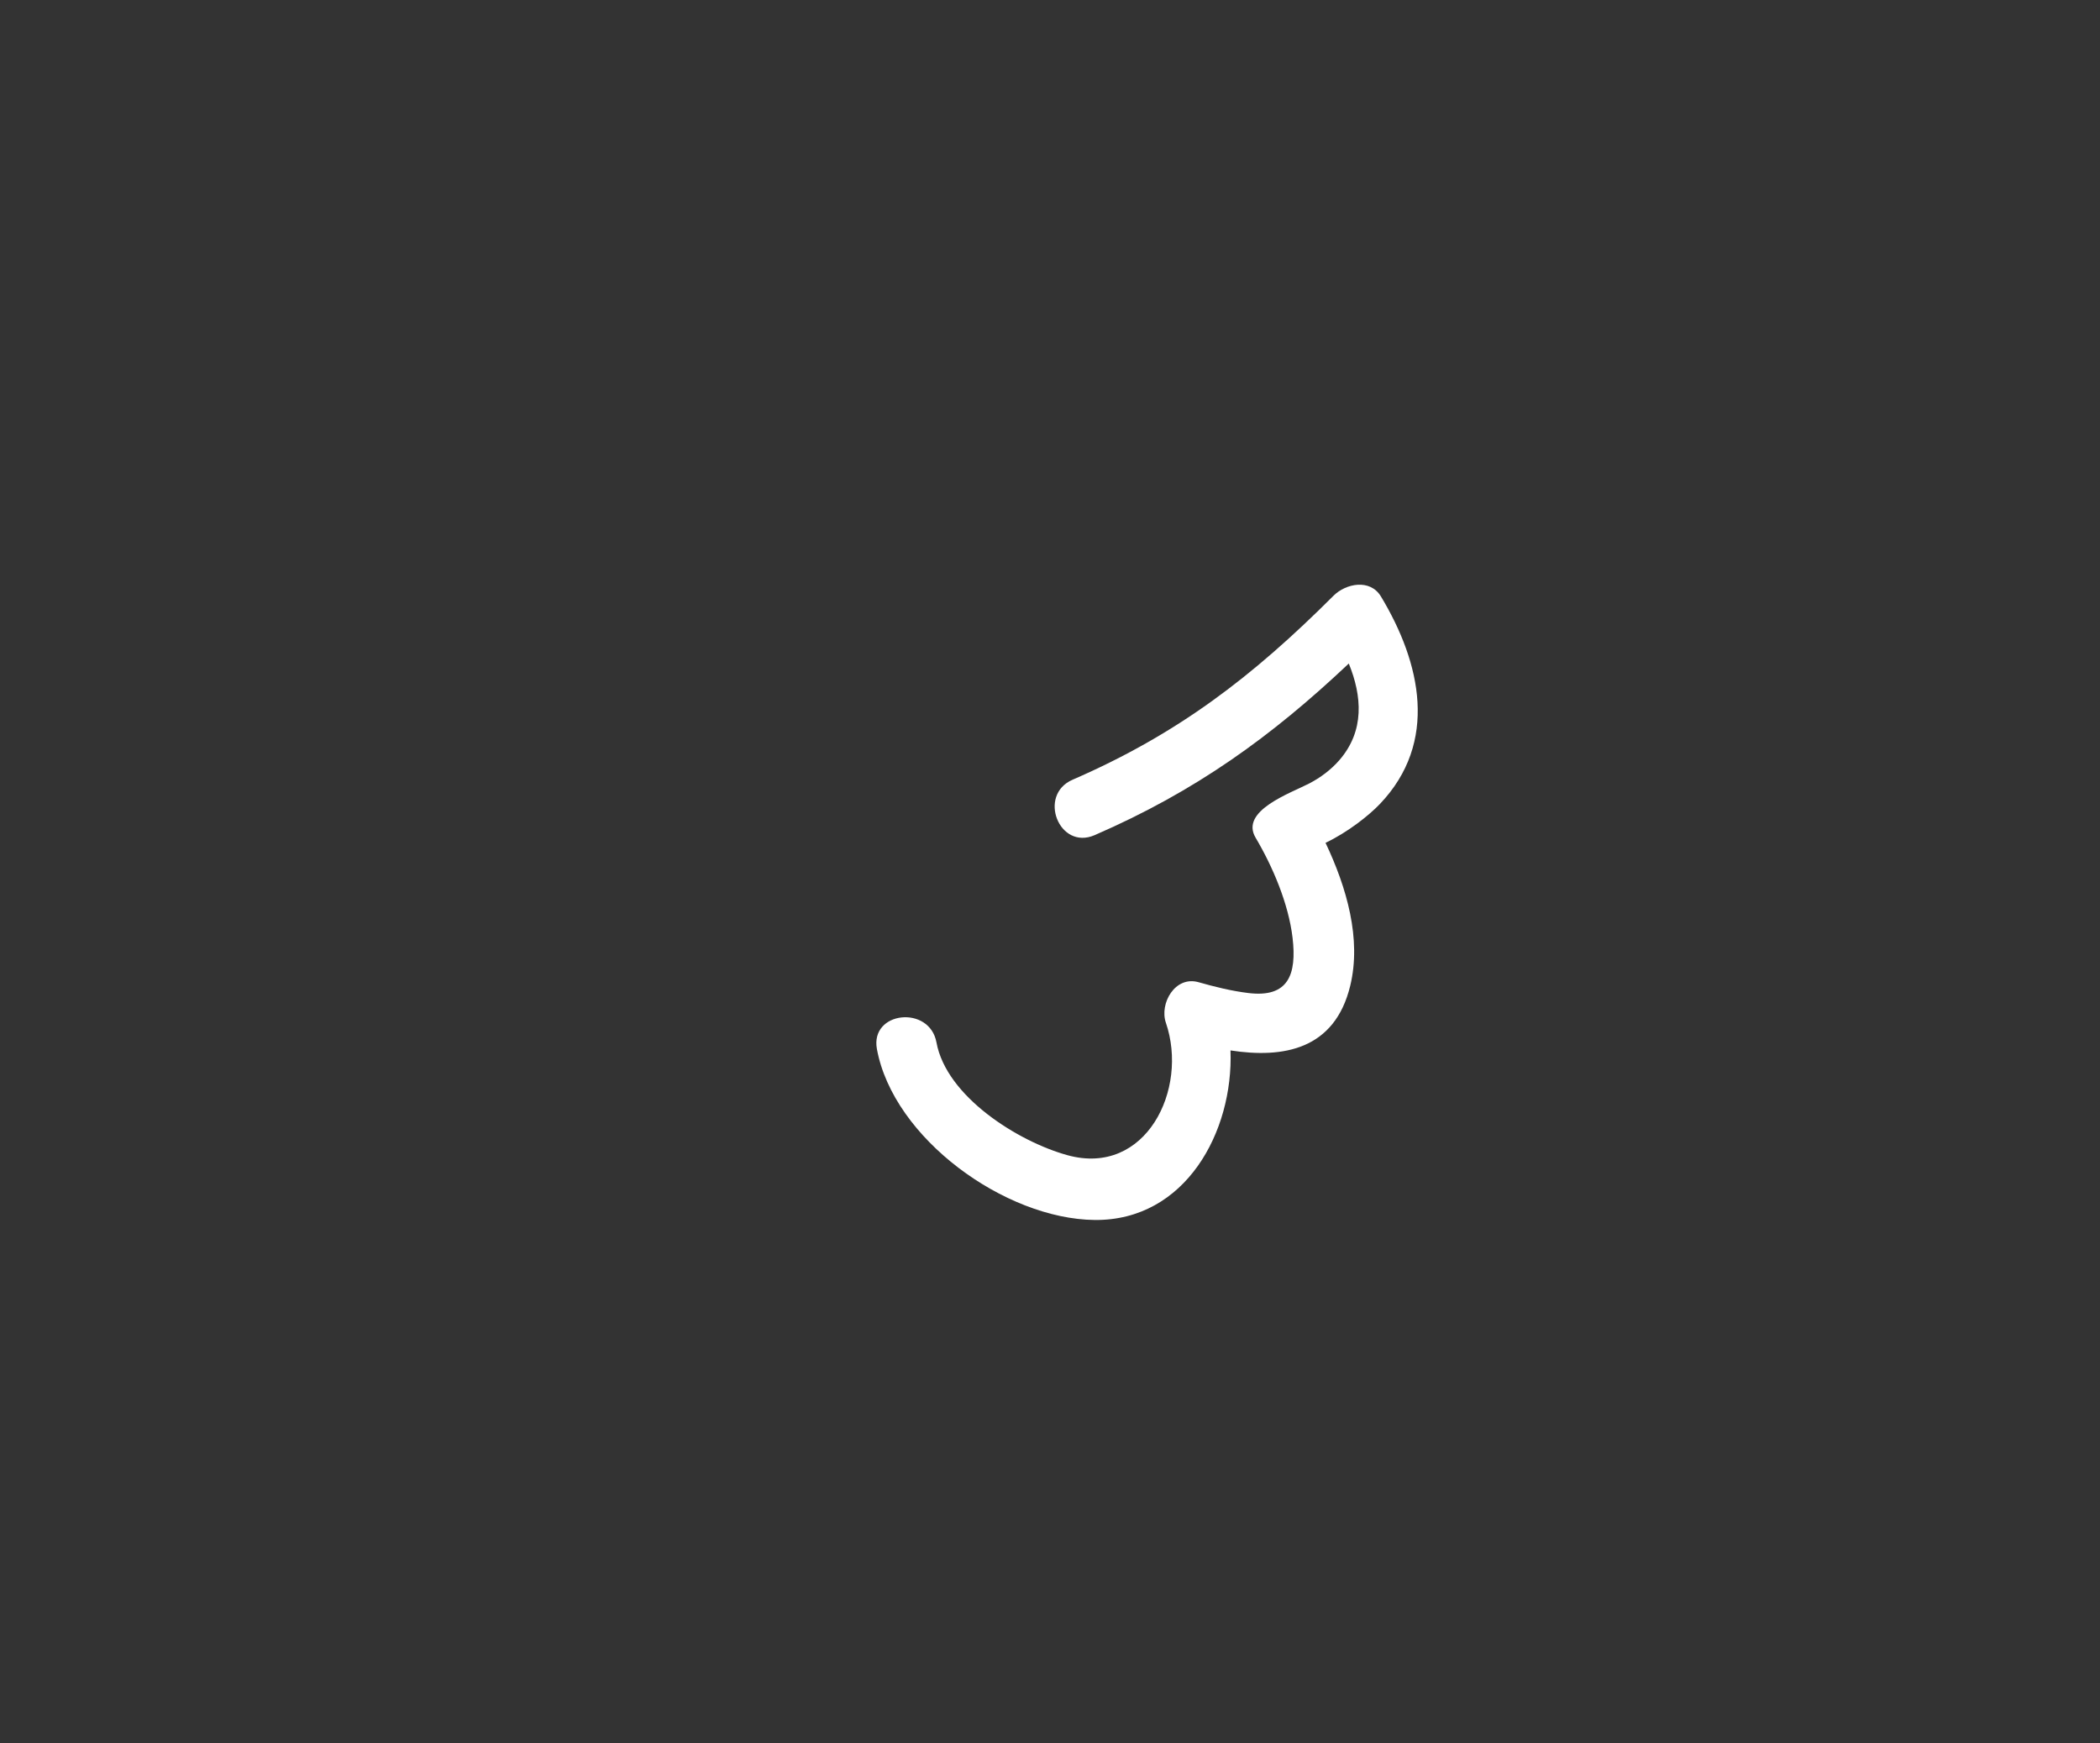 <?xml version="1.0" encoding="UTF-8"?>
<svg width="100px" height="83px" viewBox="0 0 100 83" version="1.1" xmlns="http://www.w3.org/2000/svg" xmlns:xlink="http://www.w3.org/1999/xlink">
    <rect x="0" y="0" width="100" height="83" fill="#333333" stroke="none"/>
    <!-- Generator: Sketch 47.1 (45422) - http://www.bohemiancoding.com/sketch -->
    <title>Untitled</title>
    <desc>Created with Sketch.</desc>
    <defs></defs>
    <g id="Page-1" stroke="none" stroke-width="1" fill="none" fill-rule="evenodd">
        <g id="Group" fill="#FFFFFF">
            <path d="M69.868,32.106 C69.624,31.132 68.448,31.022 67.72,31.408 C62.903,33.966 58.712,35.538 53.274,36.155 C51.455,36.361 51.675,39.194 53.507,38.986 C58.729,38.395 62.953,36.948 67.47,34.709 C67.619,36.37 67.266,37.998 65.689,38.982 C65.183,39.298 64.587,39.512 64.001,39.62 C63.015,39.802 60.448,39.892 60.801,41.343 C61.177,42.895 61.382,44.799 61.092,46.41 C60.775,48.163 60.055,49.092 58.311,48.317 C57.574,47.99 56.866,47.566 56.19,47.129 C55.212,46.498 54.106,47.557 54.139,48.52 C54.252,51.876 51.08,55.255 47.814,53.183 C45.755,51.876 43.115,48.827 43.418,46.222 C43.627,44.417 40.826,43.874 40.614,45.693 C40.115,49.999 44.085,55.22 48.148,56.51 C52.266,57.817 55.703,54.43 56.696,50.681 C58.993,51.79 61.456,52.098 63.051,49.4 C64.216,47.429 64.258,44.888 63.914,42.551 C65.088,42.376 66.284,41.903 66.931,41.538 C70.468,39.548 70.765,35.687 69.868,32.106" id="Fill-92" transform="translate(55.435, 43.998) rotate(-17) translate(-55.435, -43.998) "></path>
        </g>
    </g>
</svg>